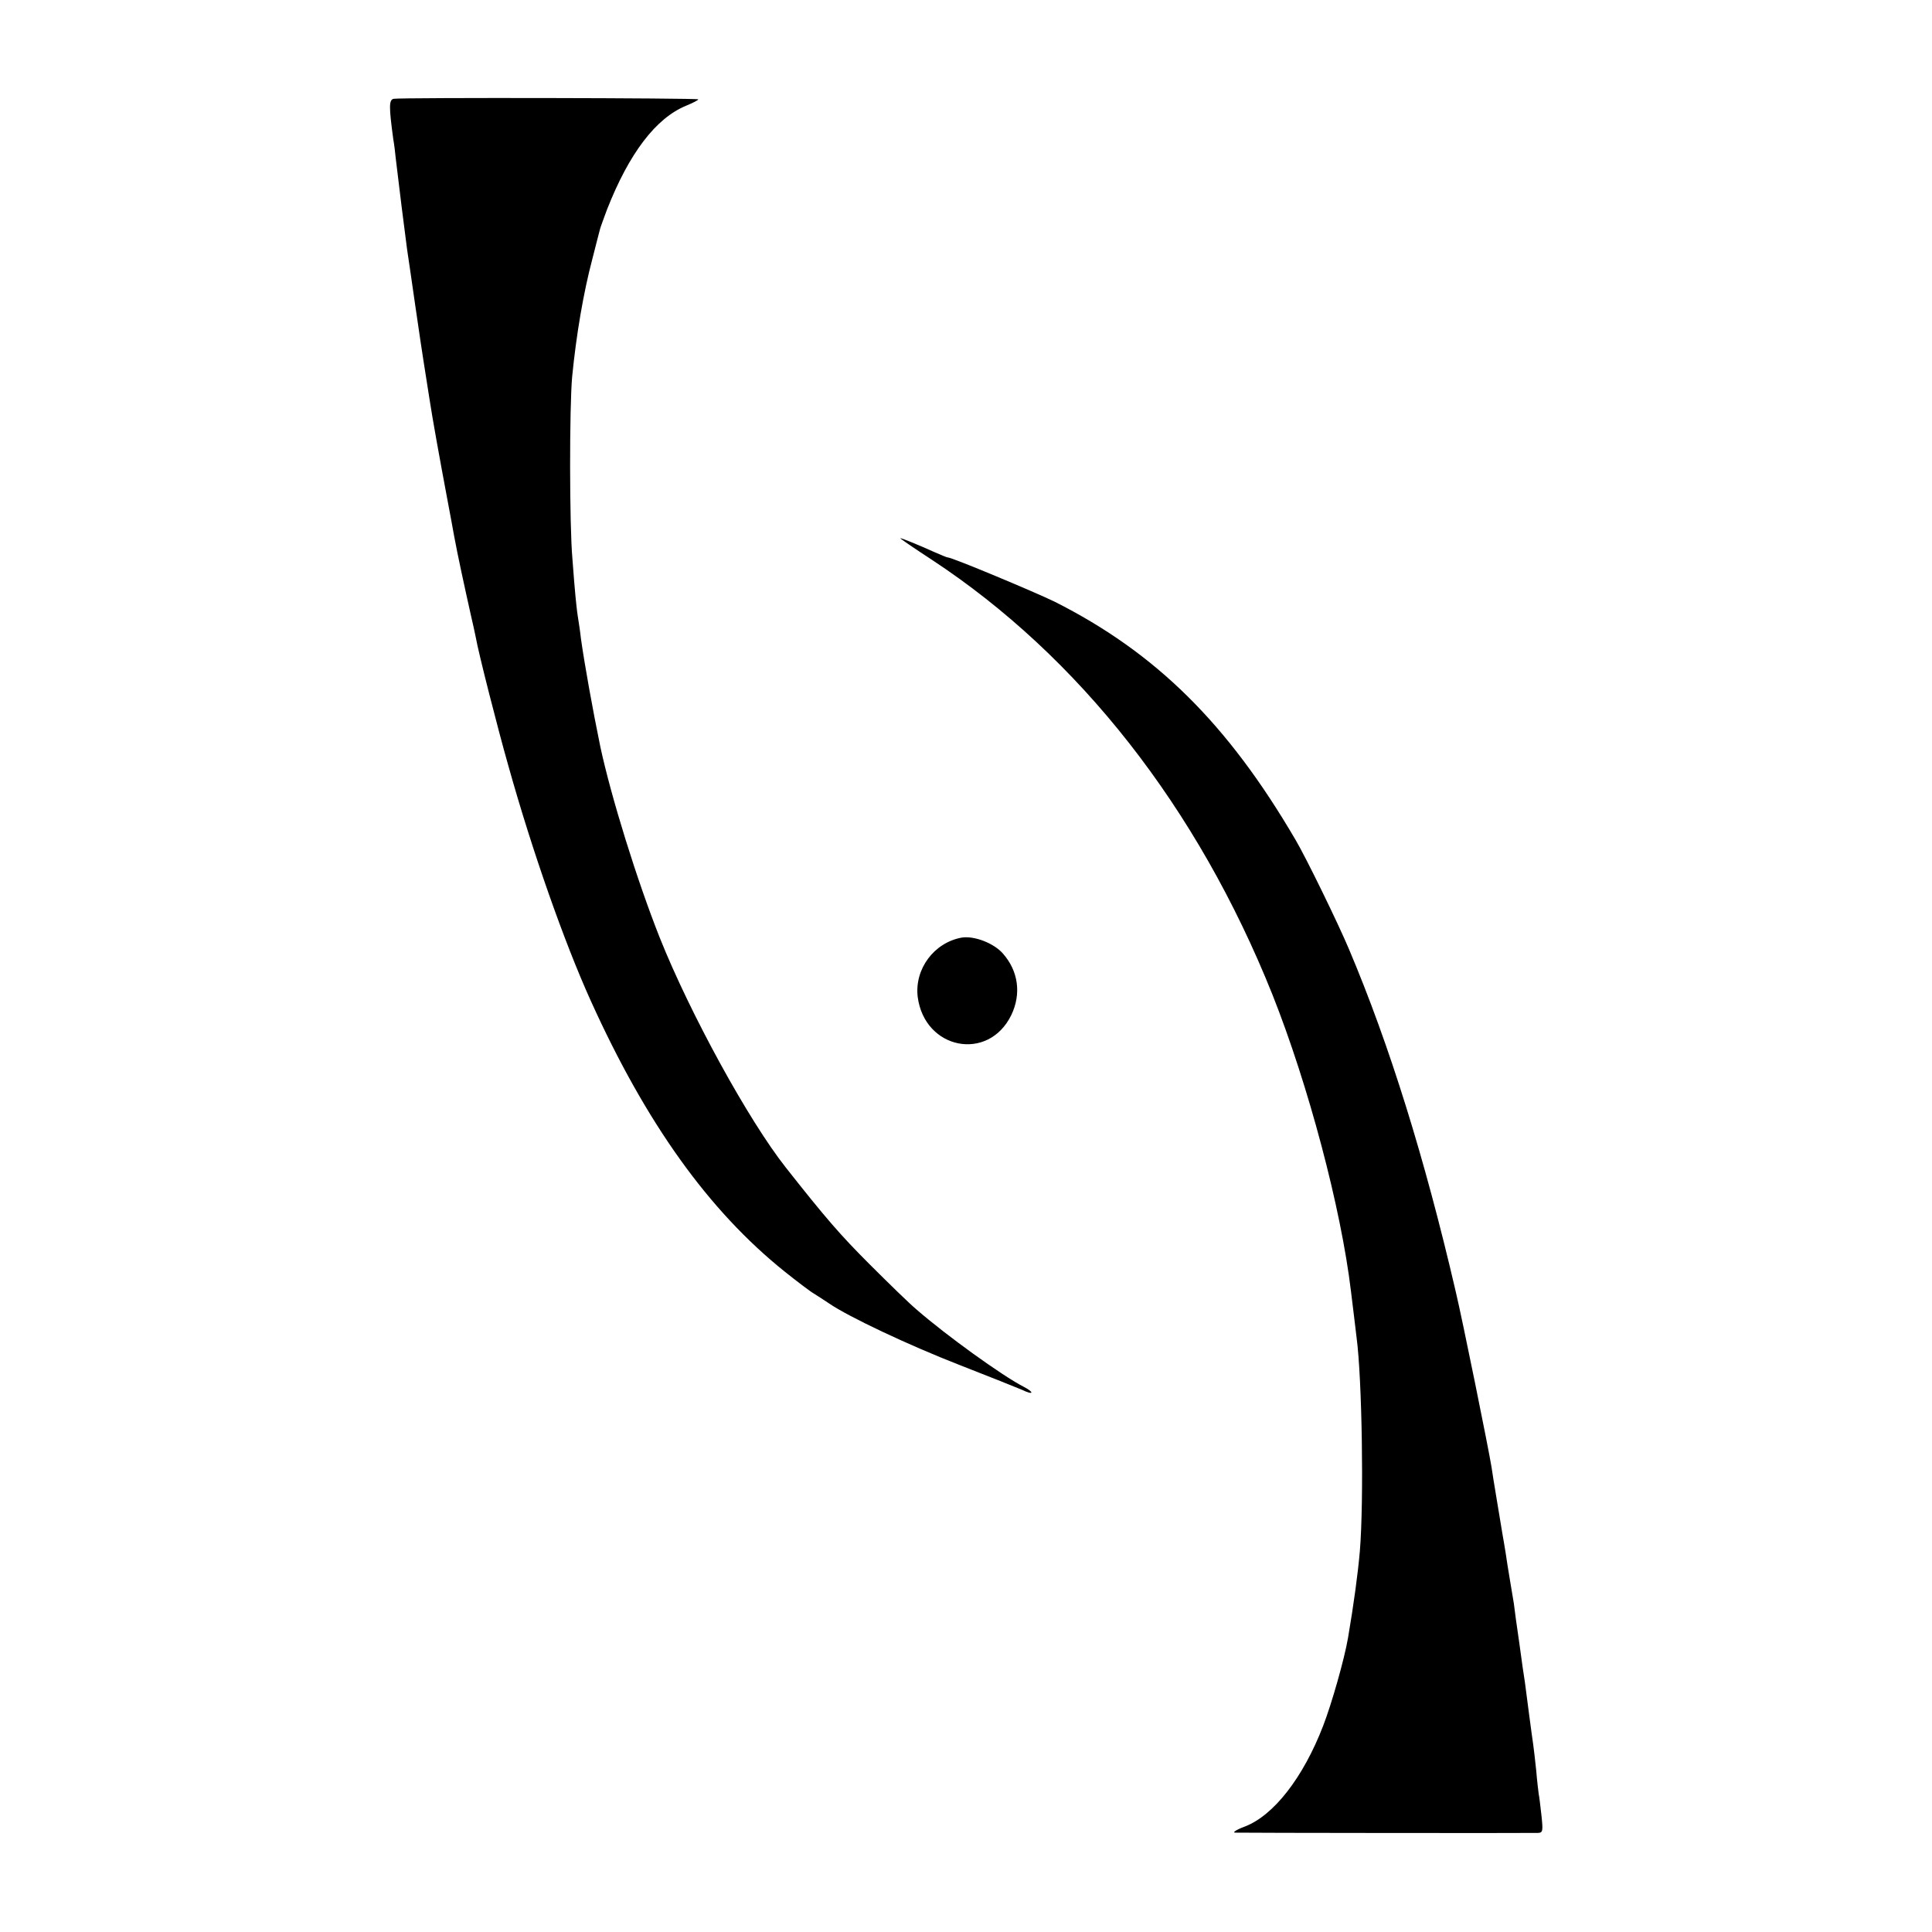 <?xml version="1.0" standalone="no"?>
<!DOCTYPE svg PUBLIC "-//W3C//DTD SVG 20010904//EN"
 "http://www.w3.org/TR/2001/REC-SVG-20010904/DTD/svg10.dtd">
<svg version="1.0" xmlns="http://www.w3.org/2000/svg"
 width="700pt" height="700pt" viewBox="0 0 700 700"
 preserveAspectRatio="xMidYMid meet">
<g transform="translate(0,700) scale(0.1,-0.1)"
fill="#000000" stroke="none">
<path d="M1426 6642 c-17 -4 -17 -29 -1 -147 3 -16 7 -48 9 -70 7 -62 36 -294
41 -329 3 -17 16 -110 30 -206 14 -96 27 -184 29 -195 3 -18 6 -38 22 -140 11
-72 36 -211 64 -360 11 -60 23 -121 25 -135 13 -71 39 -190 60 -284 8 -33 16
-72 19 -86 9 -53 80 -332 118 -465 87 -311 203 -640 298 -850 201 -445 428
-762 704 -983 44 -35 91 -71 105 -79 14 -9 38 -24 54 -35 71 -49 290 -152 472
-223 110 -43 213 -84 229 -91 41 -20 45 -9 4 12 -76 39 -279 185 -388 280 -25
21 -101 95 -170 164 -105 105 -158 166 -303 350 -135 171 -346 556 -456 831
-83 209 -177 512 -216 694 -28 136 -57 298 -70 390 -3 28 -9 66 -12 85 -3 19
-6 51 -8 70 -2 19 -7 80 -11 135 -11 122 -11 550 -1 660 15 153 41 305 73 426
13 52 26 101 28 109 2 8 14 40 25 70 80 204 177 332 287 377 24 10 44 20 44
23 0 5 -1076 7 -1104 2z"/>
<path d="M3376 4972 c534 -351 963 -898 1234 -1575 130 -327 249 -774 285
-1077 3 -25 8 -65 11 -90 3 -25 7 -58 9 -75 20 -148 27 -593 12 -775 -7 -81
-22 -192 -43 -315 -13 -76 -59 -238 -90 -318 -72 -187 -179 -325 -284 -365
-30 -11 -46 -22 -35 -22 21 -1 1066 -2 1098 -1 17 1 18 7 12 63 -4 35 -8 70
-10 78 -1 8 -6 47 -9 85 -4 39 -9 81 -11 95 -2 14 -9 63 -15 110 -6 47 -13 99
-15 115 -3 17 -12 80 -20 140 -9 61 -18 126 -20 145 -3 19 -10 60 -15 90 -5
30 -12 73 -15 95 -4 22 -8 51 -11 65 -7 44 -36 214 -40 245 -11 68 -105 532
-130 637 -112 482 -240 893 -386 1238 -39 93 -156 333 -194 397 -246 421 -506
678 -873 863 -74 36 -371 160 -386 160 -4 0 -25 9 -48 19 -60 27 -119 51 -125
51 -3 0 48 -35 114 -78z"/>
<path d="M3485 3603 c-101 -18 -172 -114 -160 -215 25 -191 256 -236 339 -66
37 77 26 160 -31 224 -33 37 -103 64 -148 57z"/>
</g>
</svg>
